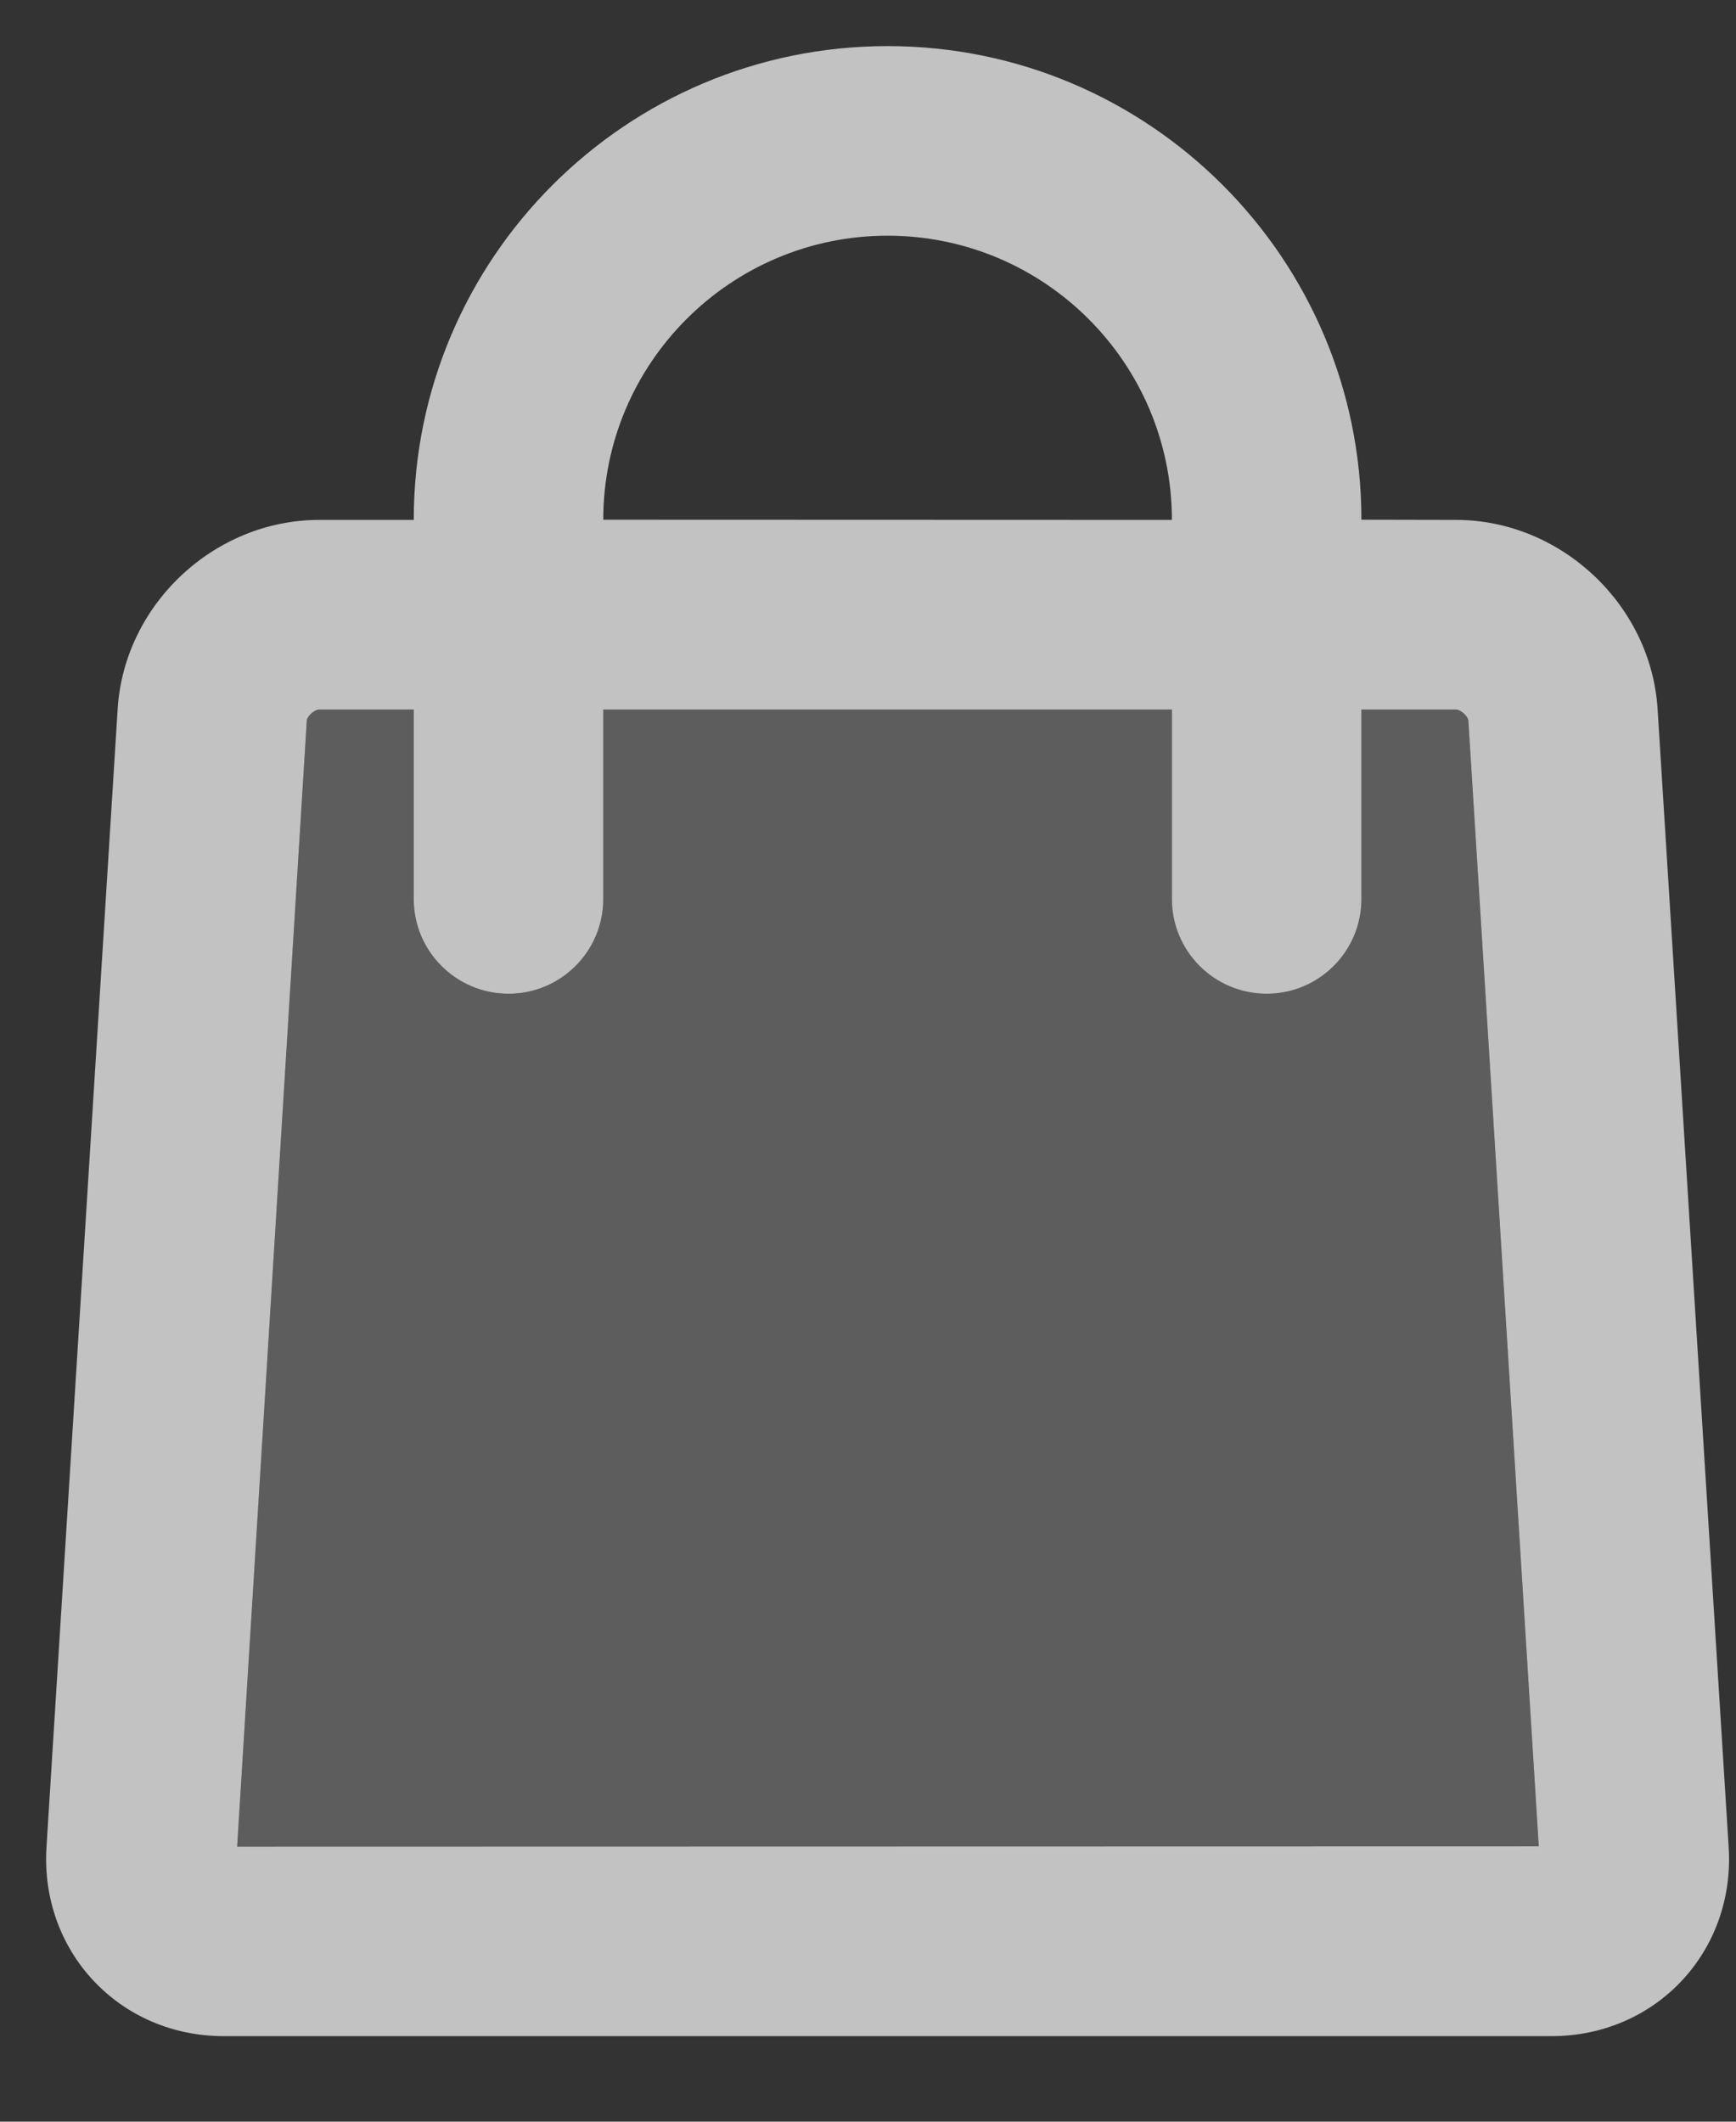 <svg xmlns="http://www.w3.org/2000/svg" width="18" height="22" viewBox="0 0 18 22" fill="none">
<rect x="0" y="0" width="18" height="22" fill="#333333" stroke="none"/>
<g opacity="0.7">
<path opacity="0.3" fill-rule="evenodd" clip-rule="evenodd" d="M4.29 7.356H3.31C3.259 7.356 3.184 7.426 3.181 7.473L2.459 19.148L15.955 19.145L15.225 7.473C15.223 7.428 15.146 7.356 15.097 7.356H14.116V9.321C14.116 9.864 13.676 10.304 13.134 10.304C12.591 10.304 12.151 9.864 12.151 9.321V7.356L6.255 7.356V9.321C6.255 9.864 5.815 10.304 5.273 10.304C4.73 10.304 4.29 9.864 4.29 9.321V7.356Z" fill="white"/>
<path fill-rule="evenodd" clip-rule="evenodd" d="M9.203 0.478C11.915 0.478 14.116 2.68 14.116 5.389L15.097 5.391C16.183 5.391 17.119 6.27 17.187 7.351L17.924 19.154C17.992 20.236 17.17 21.113 16.087 21.113H2.32C1.237 21.113 0.415 20.234 0.482 19.154L1.22 7.351C1.287 6.269 2.221 5.391 3.31 5.391H4.29C4.29 2.678 6.493 0.478 9.203 0.478ZM12.151 5.391C12.151 3.765 10.83 2.444 9.203 2.444C7.578 2.444 6.255 3.764 6.255 5.389L12.151 5.391ZM4.29 7.357H3.31C3.259 7.357 3.184 7.427 3.181 7.473L2.459 19.148L15.955 19.145L15.225 7.473C15.223 7.429 15.146 7.357 15.097 7.357H14.116V9.322C14.116 9.864 13.676 10.304 13.134 10.304C12.591 10.304 12.151 9.864 12.151 9.322V7.357L6.255 7.357L6.255 9.322C6.255 9.864 5.815 10.304 5.273 10.304C4.73 10.304 4.29 9.864 4.29 9.322V7.357Z" fill="white"/>
</g>
</svg>